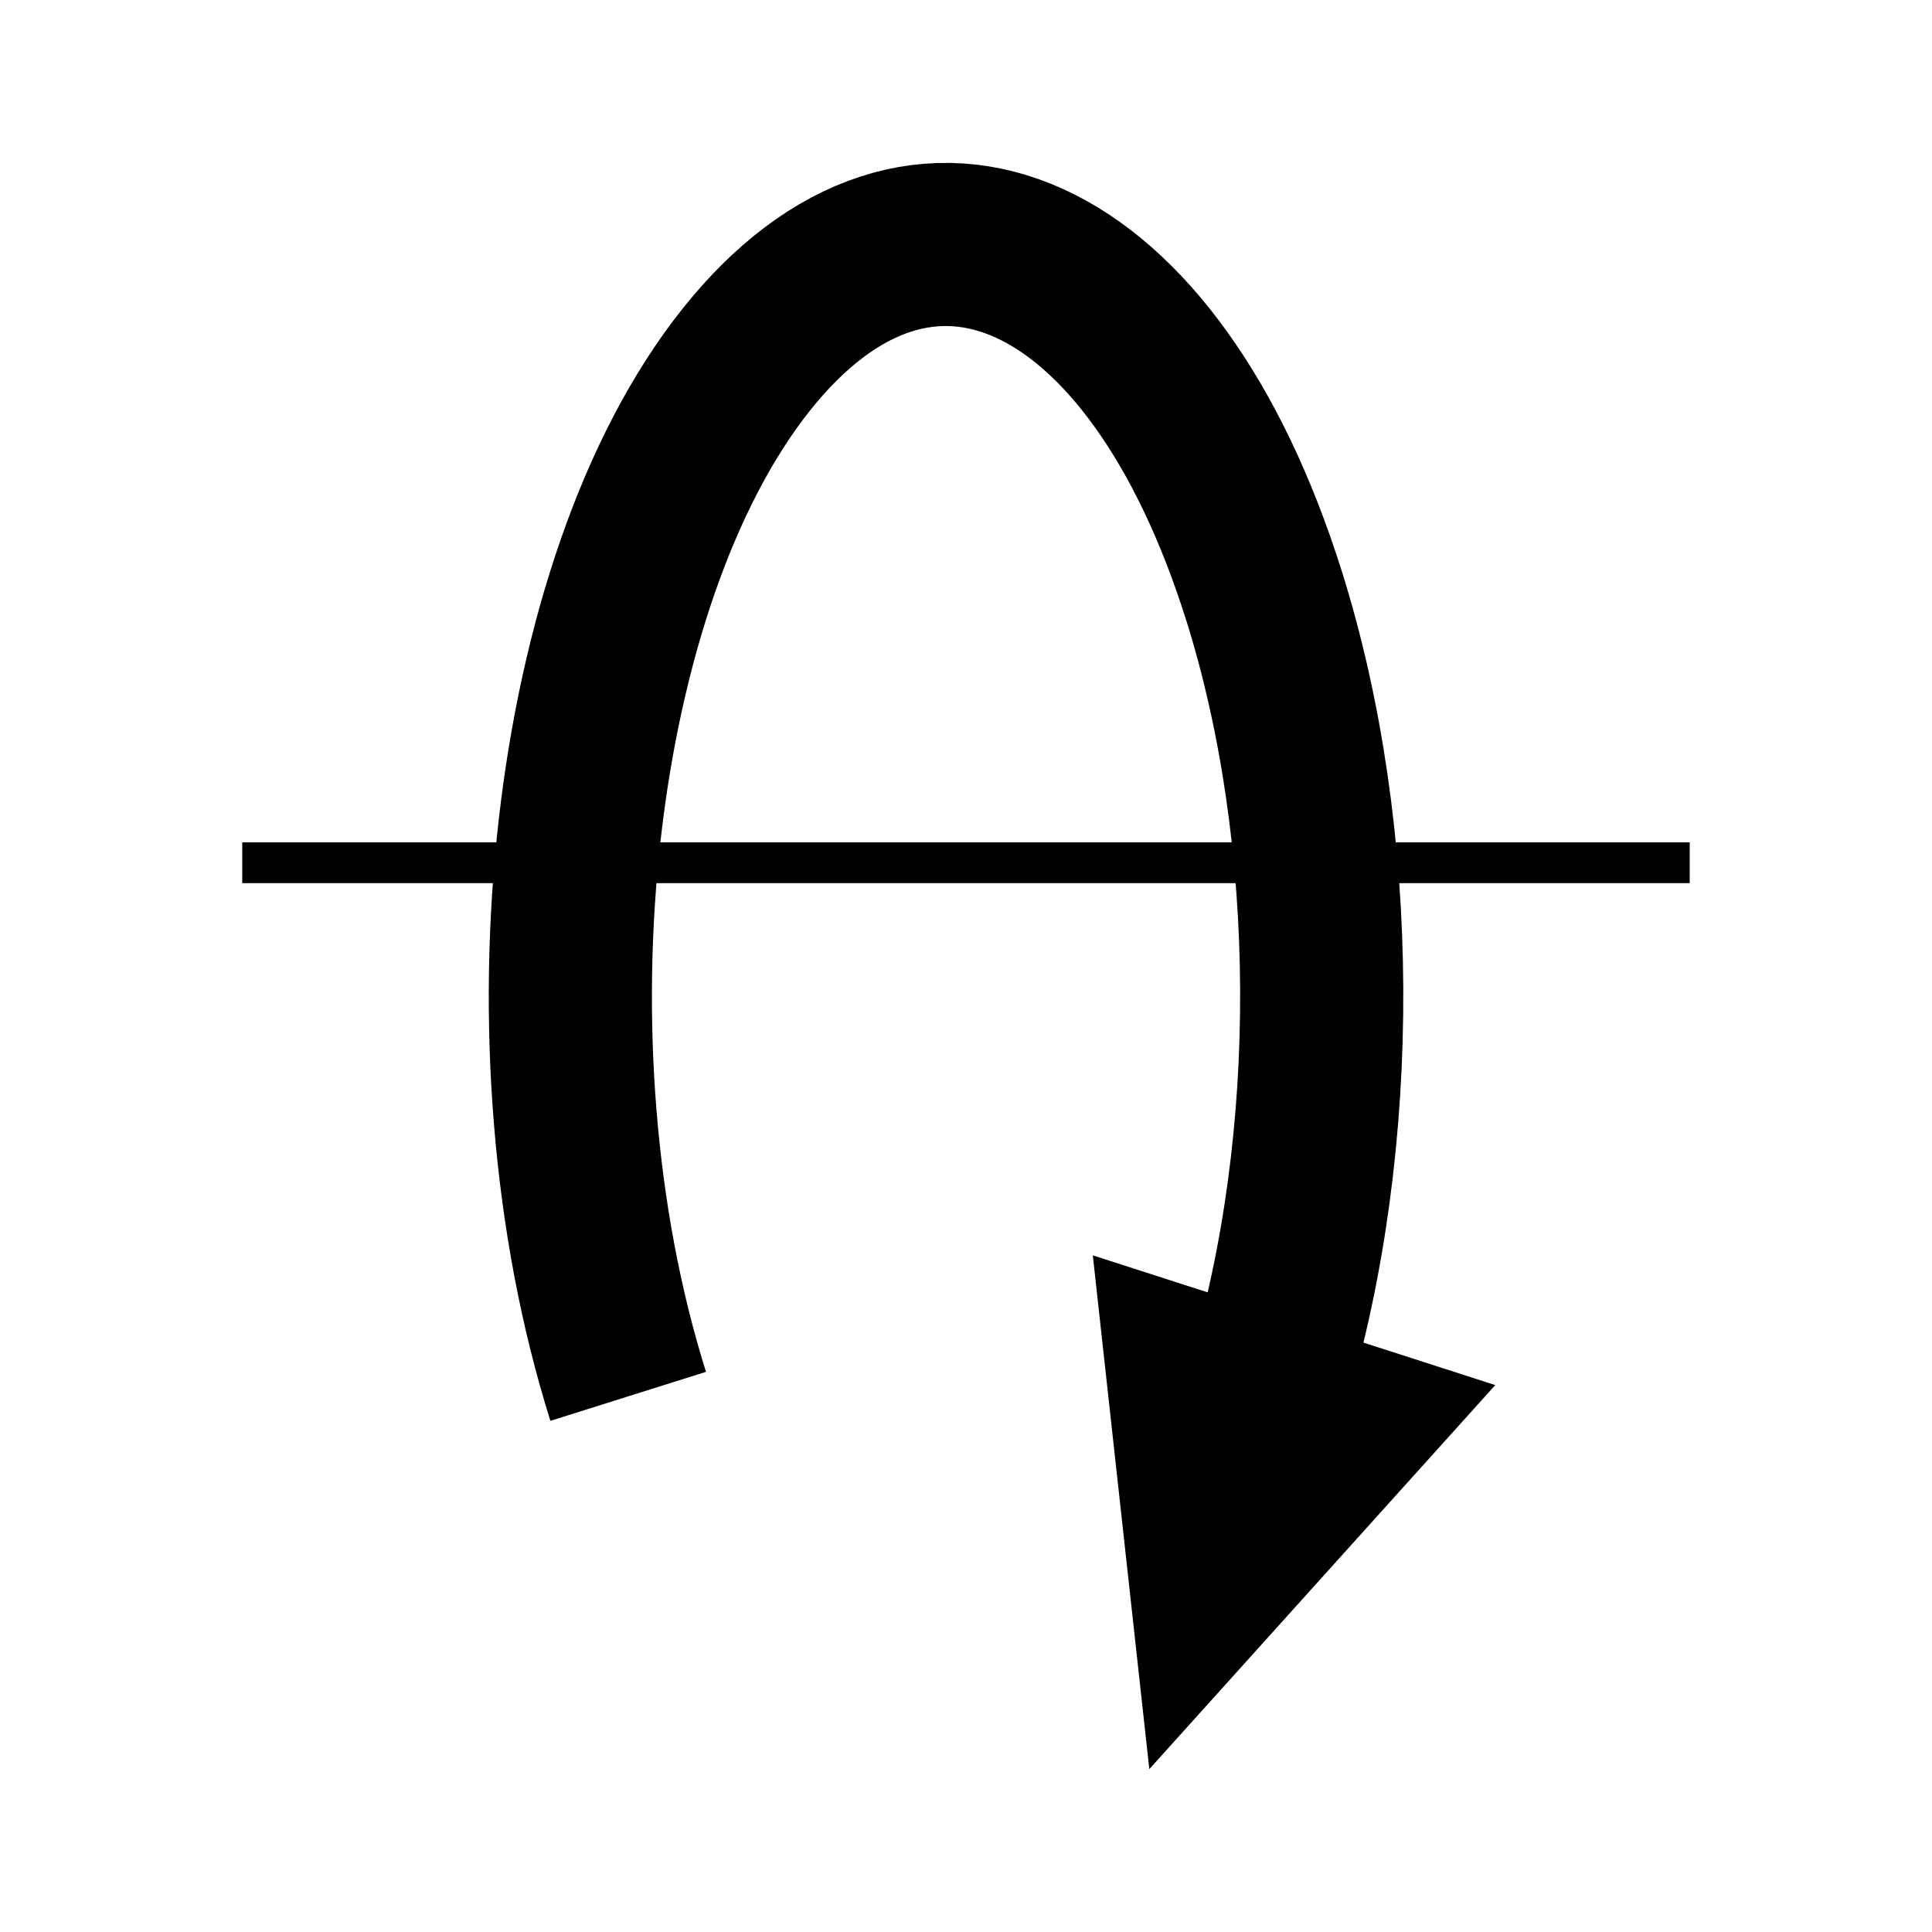 <?xml version="1.0" encoding="UTF-8" standalone="no"?>
<!-- Created with Inkscape (http://www.inkscape.org/) -->

<svg
   xmlns:dc="http://purl.org/dc/elements/1.1/"
   xmlns:cc="http://creativecommons.org/ns#"
   xmlns:rdf="http://www.w3.org/1999/02/22-rdf-syntax-ns#"
   xmlns:svg="http://www.w3.org/2000/svg"
   xmlns="http://www.w3.org/2000/svg"
   xmlns:sodipodi="http://sodipodi.sourceforge.net/DTD/sodipodi-0.dtd"
   xmlns:inkscape="http://www.inkscape.org/namespaces/inkscape"
   version="1.1"
   width="90"
   height="90"
   id="svg5587"
   inkscape:version="0.48.5 r10040"
   sodipodi:docname="rotateX.svg">
  <sodipodi:namedview
     pagecolor="#ffffff"
     bordercolor="#666666"
     borderopacity="1"
     objecttolerance="10"
     gridtolerance="10"
     guidetolerance="10"
     inkscape:pageopacity="0"
     inkscape:pageshadow="2"
     inkscape:window-width="1596"
     inkscape:window-height="877"
     id="namedview6633"
     showgrid="false"
     inkscape:zoom="6.5396583"
     inkscape:cx="34.231922"
     inkscape:cy="40.753332"
     inkscape:window-x="0"
     inkscape:window-y="19"
     inkscape:window-maximized="0"
     inkscape:current-layer="svg5587" />
  <defs
     id="defs5589" />
  <g
     transform="translate(-399.935,-407.492)"
     id="layer1">
    <g
       transform="translate(196.199,232.597)"
       id="g5363">
      <g
         transform="matrix(0,1,-1,0,464.565,72.907)"
         id="g4957">
        <path
           d="m 200.632,212.912 c 16.356,-5.151 37.966,-2.698 48.269,5.48 10.302,8.178 5.395,18.983 -10.96,24.134 -11.178,3.52 -25.367,3.594 -36.689,0.191"
           transform="matrix(-1,0,0,-1,367.667,444.477)"
           id="path4959"
           style="fill:none;fill-opacity:1;stroke:#000000;stroke-width:7.6;stroke-linecap:butt;stroke-linejoin:miter;stroke-miterlimit:4.2;stroke-opacity:1;stroke-dashoffset:13.68;marker-end:none" />
        <path
           d="m 142.179,182.116 0,67.428"
           id="path4961"
           style="fill:none;stroke:#000000;stroke-width:1.9;stroke-linecap:butt;stroke-linejoin:miter;stroke-miterlimit:4;stroke-opacity:1;stroke-dasharray:none" />
      </g>
      <path
         d="m 254.643,233.374 18.748,6.044 -16.115,17.889 z"
         id="path5349"
         style="fill:#000000;fill-opacity:1;stroke:none" />
    </g>
  </g>
</svg>
